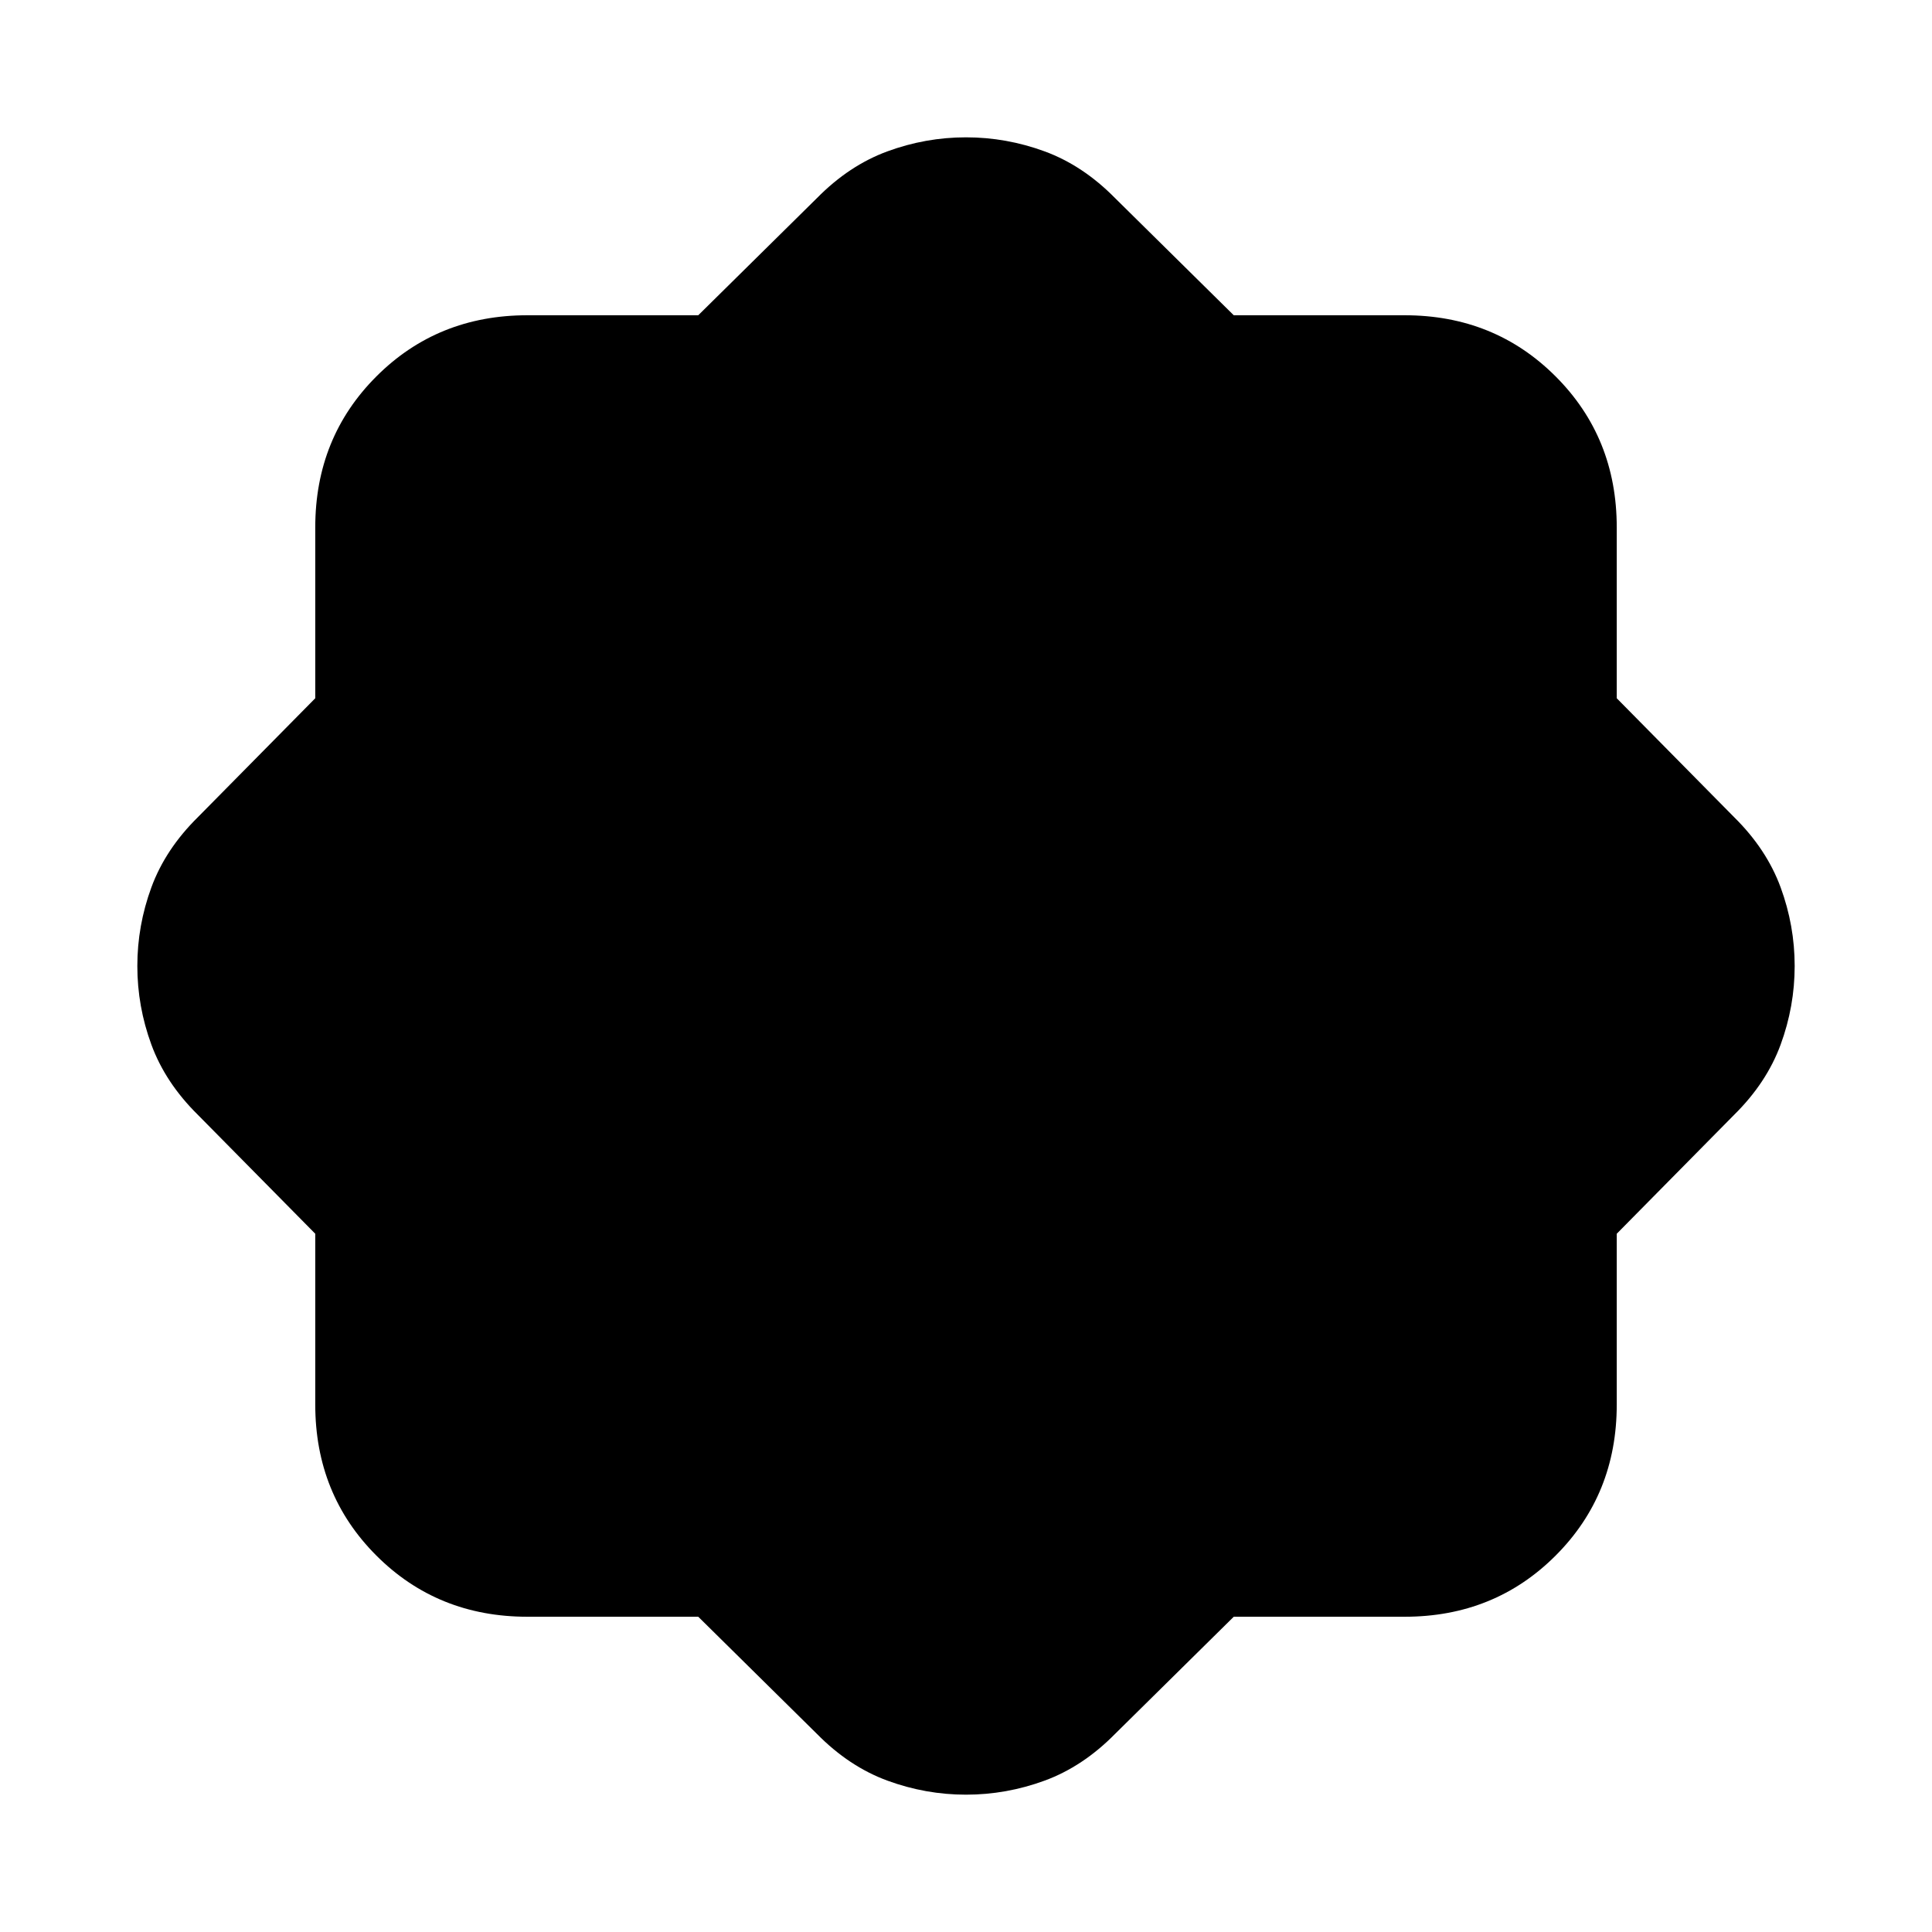 <svg xmlns="http://www.w3.org/2000/svg" height="20" viewBox="0 -960 960 960" width="20"><path d="M346.96-156.65h-84.88q-44.67 0-75.05-30.38-30.38-30.38-30.38-75.05v-84.88l-58.26-59.02q-16.19-15.95-23.17-34.95-6.98-19-6.98-39.07t6.98-39.07q6.98-19 23.17-34.95l58.26-59.02v-84.88q0-44.67 30.38-75.05 30.38-30.38 75.05-30.38h84.88l59.02-58.26q15.95-16.19 34.95-23.17 19-6.98 39.07-6.98t39.07 6.98q19 6.98 34.95 23.17l59.02 58.26h84.88q44.67 0 75.05 30.38 30.38 30.38 30.38 75.05v84.88l58.26 59.02q16.19 15.95 23.17 34.95 6.98 19 6.98 39.07t-6.98 39.07q-6.98 19-23.17 34.95l-58.26 59.02v84.88q0 44.67-30.38 75.05-30.38 30.38-75.05 30.38h-84.88l-59.02 58.26q-15.95 16.19-34.95 23.17-19 6.98-39.07 6.98t-39.07-6.98q-19-6.98-34.95-23.17l-59.02-58.26Z"/></svg>